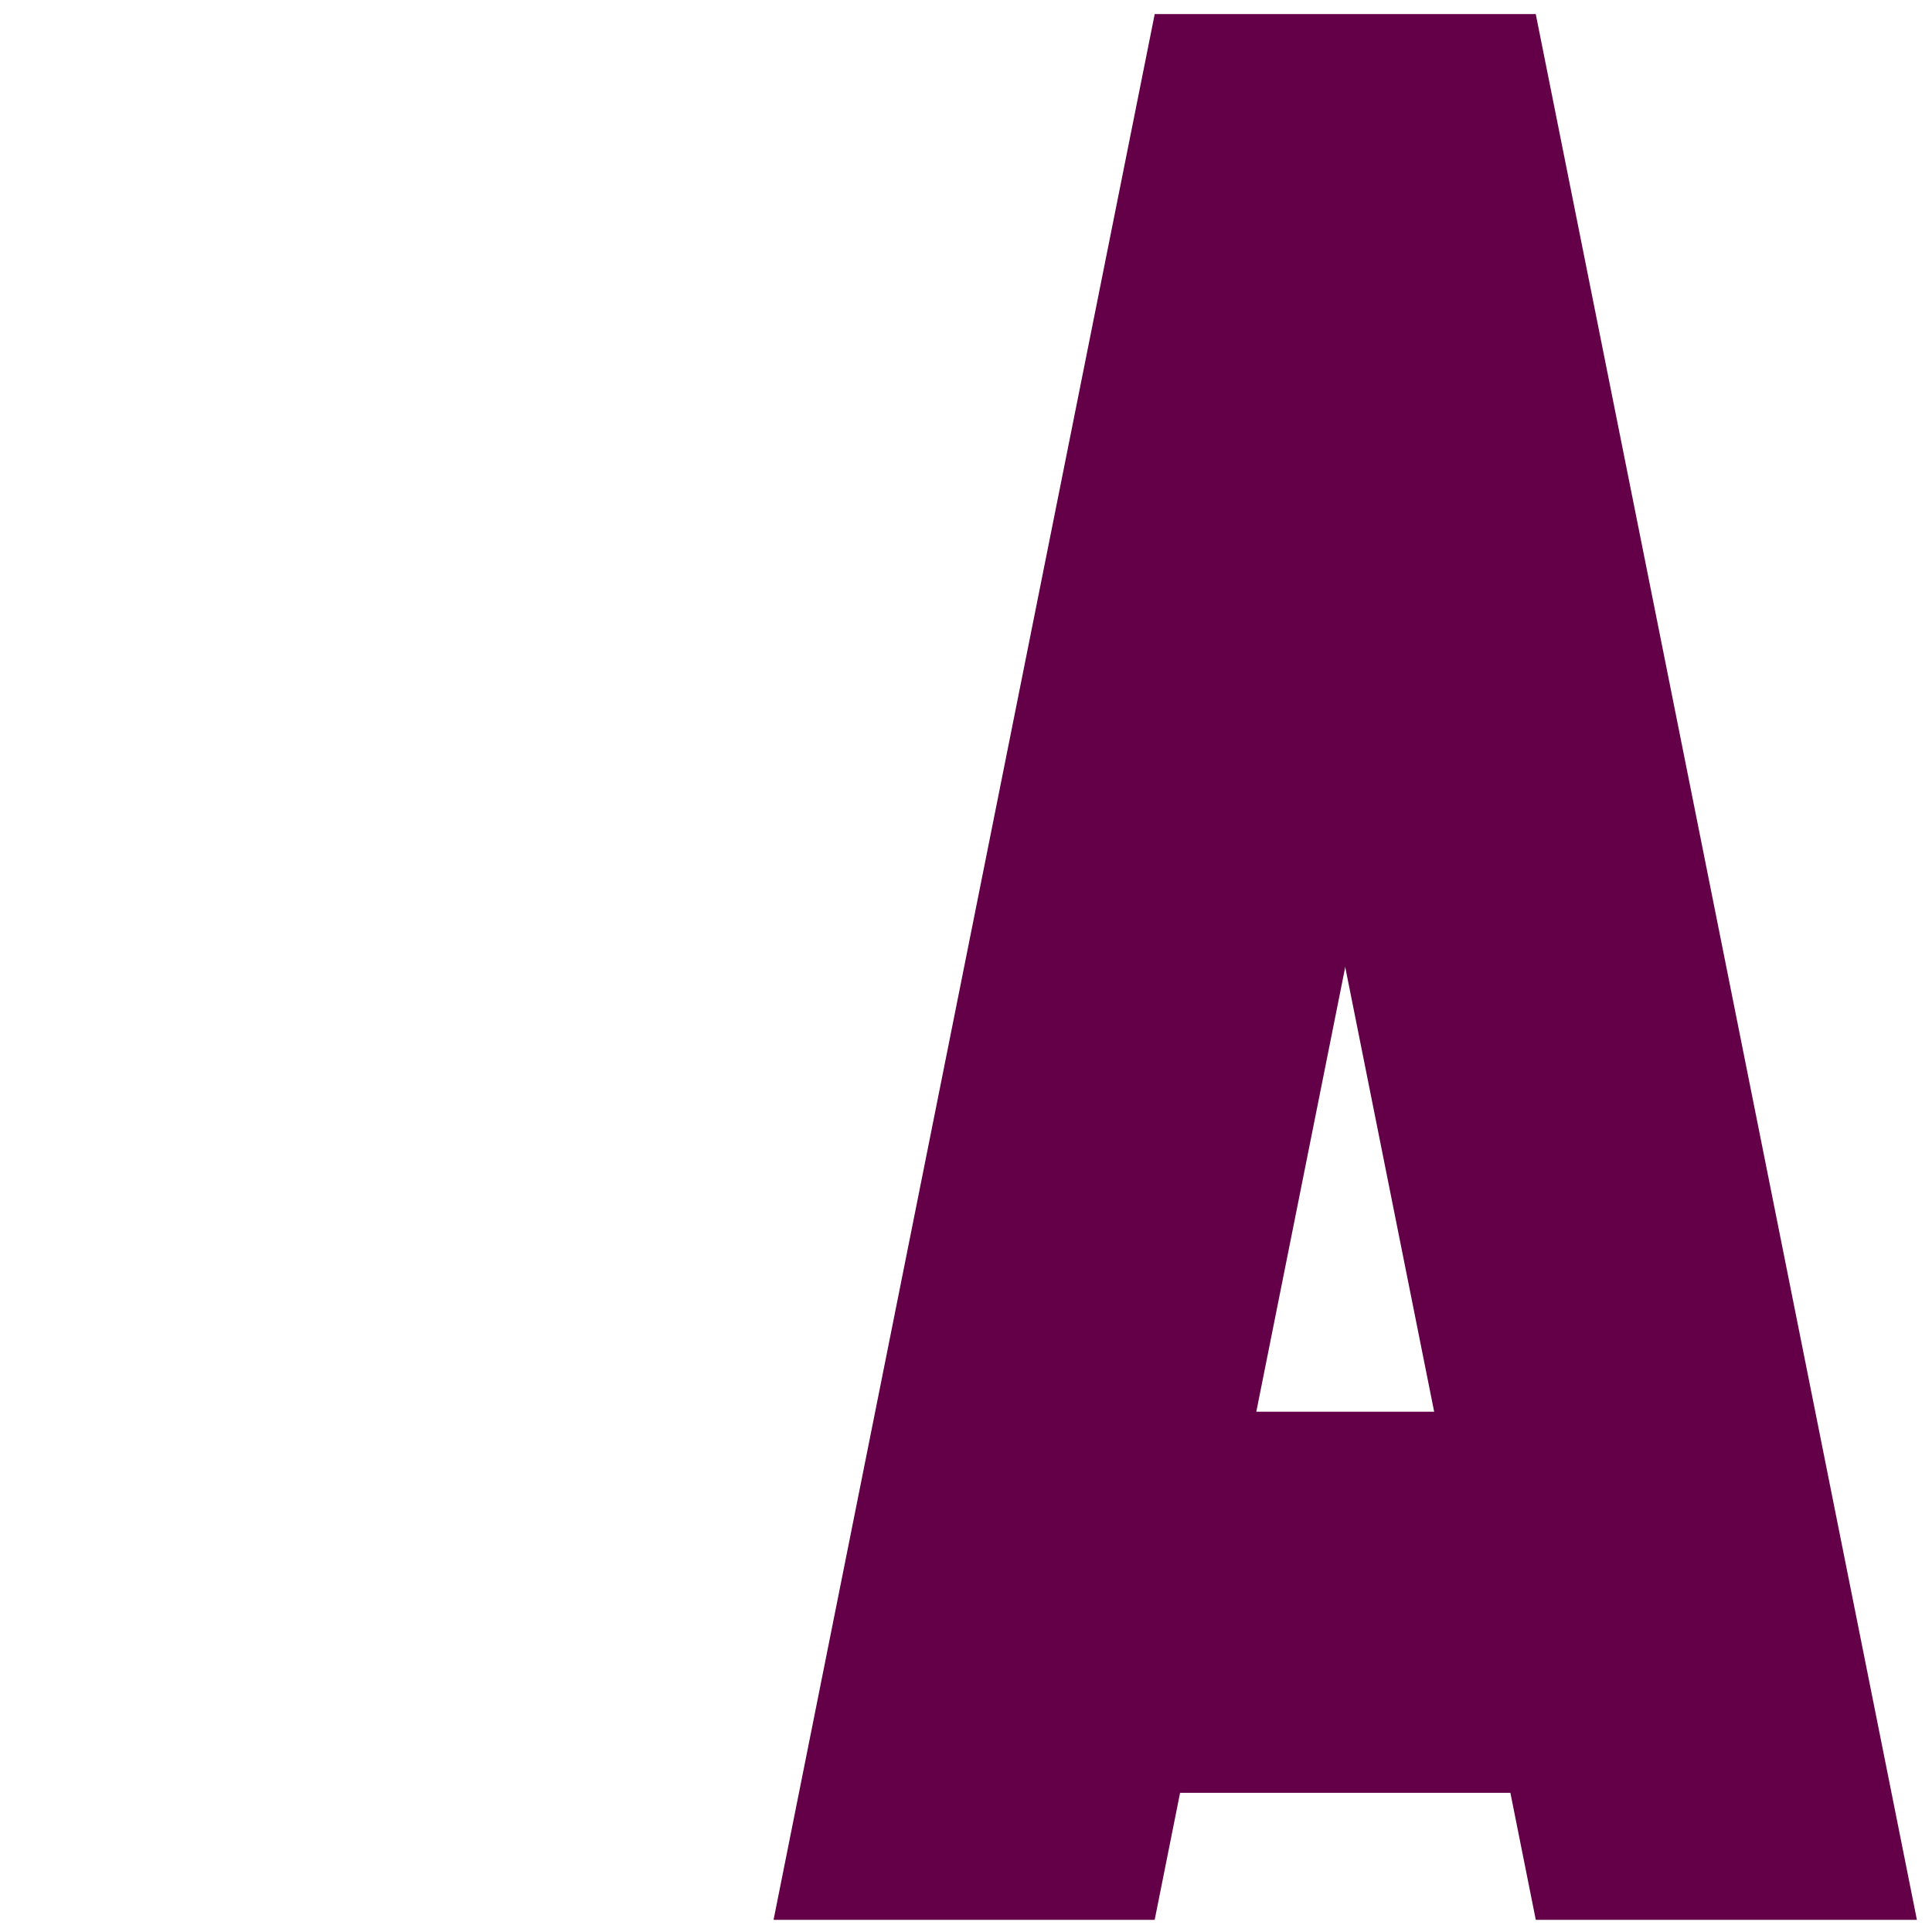 <?xml version="1.0" standalone="no"?><!-- Generator: Gravit.io --><svg xmlns="http://www.w3.org/2000/svg" xmlns:xlink="http://www.w3.org/1999/xlink" style="isolation:isolate" viewBox="0 0 512 512" width="512" height="512"><defs><clipPath id="_clipPath_AD5DrfppFleXcsSAQDGlf8BYYRyluaLO"><rect width="512" height="512"/></clipPath></defs><g clip-path="url(#_clipPath_AD5DrfppFleXcsSAQDGlf8BYYRyluaLO)"><rect width="512" height="512" style="fill:rgb(0,0,0)" fill-opacity="0"/><g><g><rect x="5" y="3.784" width="101" height="505" transform="matrix(1,0,0,1,0,0)" fill="rgb(255,255,255)"/><rect x="207" y="3.784" width="101" height="505" transform="matrix(1,0,0,1,0,0)" fill="rgb(255,255,255)"/><rect x="106" y="104.784" width="101" height="303" transform="matrix(0,1,-1,0,412.784,99.784)" fill="rgb(255,255,255)"/></g><g filter="url(#4ixybR2HWkfueAOc9xQSA8BoZoaBqb17)"><path d=" M 207 508.784 L 308 3.784 L 409 3.784 L 387.352 112.024 L 308 508.784 L 207 508.784 Z " fill="rgb(99,0,71)"/><path d=" M 308 3.784 L 409 508.784 L 510 508.784 L 409 3.784 L 308 3.784 Z " fill="rgb(99,0,71)"/><rect x="308" y="374.117" width="101" height="101" transform="matrix(1,0,0,1,0,0)" fill="rgb(99,0,71)"/></g><defs><filter id="4ixybR2HWkfueAOc9xQSA8BoZoaBqb17" x="-200%" y="-200%" width="400%" height="400%" filterUnits="objectBoundingBox" color-interpolation-filters="sRGB"><feGaussianBlur xmlns="http://www.w3.org/2000/svg" in="SourceGraphic" stdDeviation="4.294"/><feOffset xmlns="http://www.w3.org/2000/svg" dx="-2" dy="0" result="pf_100_offsetBlur"/><feFlood xmlns="http://www.w3.org/2000/svg" flood-color="#000000" flood-opacity="0.3"/><feComposite xmlns="http://www.w3.org/2000/svg" in2="pf_100_offsetBlur" operator="in" result="pf_100_dropShadow"/><feBlend xmlns="http://www.w3.org/2000/svg" in="SourceGraphic" in2="pf_100_dropShadow" mode="normal"/></filter></defs></g></g></svg>